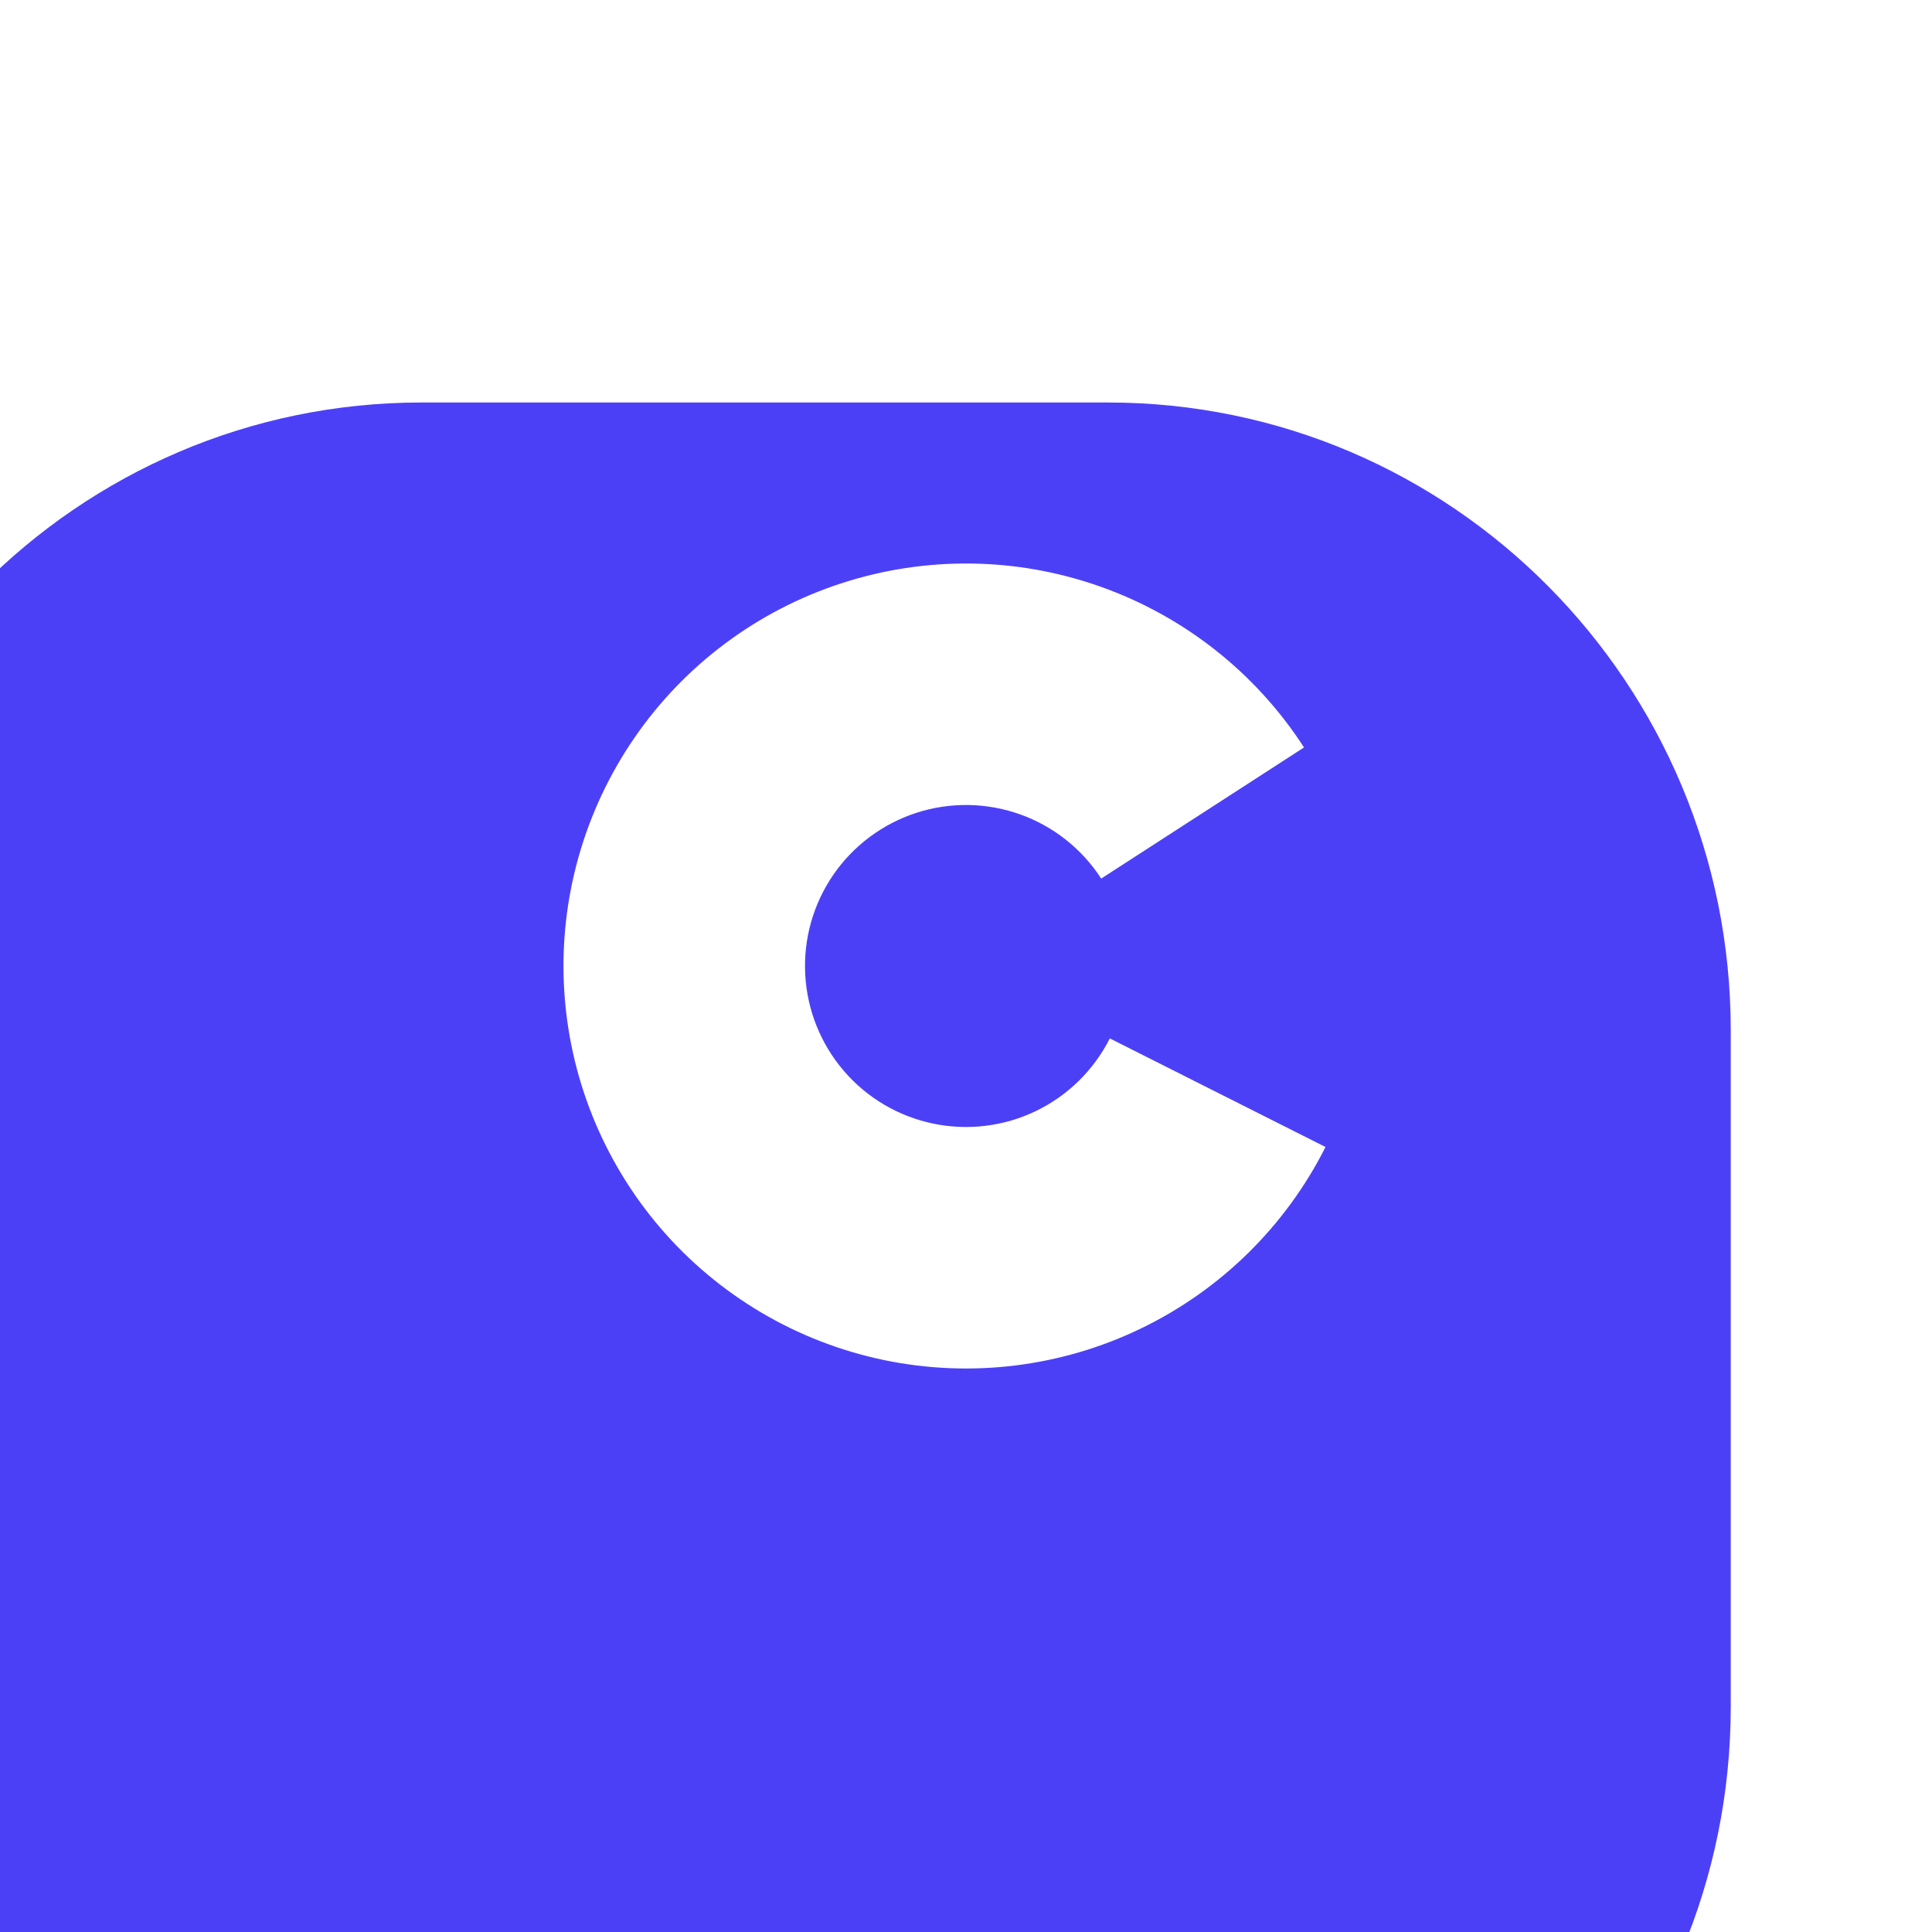<svg width="48" height="48" viewBox="0 0 48 48" fill="none" xmlns="http://www.w3.org/2000/svg">
<g clip-path="url(#clip0_2513_781)">
<g filter="url(#filter0_d_2513_781)">
<path d="M15.471 0H23.182H32.529C41.073 0 48 6.984 48 15.6V32.4C48 41.016 41.073 48 32.529 48H15.471C6.927 48 0 41.016 0 32.4V15.6C0 6.984 6.927 0 15.471 0Z" fill="#4C40F7"/>
</g>
<path d="M32.398 18.57C31.201 16.719 29.426 15.316 27.349 14.578C25.272 13.839 23.009 13.808 20.913 14.489C18.816 15.169 17.003 16.523 15.756 18.34C14.508 20.158 13.896 22.336 14.014 24.537C14.133 26.738 14.975 28.838 16.41 30.511C17.846 32.184 19.794 33.336 21.951 33.788C24.108 34.239 26.355 33.966 28.34 33.009C30.326 32.052 31.94 30.466 32.932 28.497L27.573 25.799C27.176 26.586 26.53 27.221 25.736 27.604C24.942 27.986 24.043 28.096 23.18 27.915C22.317 27.735 21.538 27.274 20.964 26.605C20.39 25.935 20.053 25.095 20.006 24.215C19.958 23.334 20.203 22.463 20.702 21.736C21.201 21.009 21.927 20.468 22.765 20.195C23.604 19.923 24.509 19.936 25.34 20.231C26.17 20.526 26.88 21.088 27.359 21.828L32.398 18.57Z" fill="white"/>
</g>
<defs>
<filter id="filter0_d_2513_781" x="-35" y="-20" width="108" height="108" filterUnits="userSpaceOnUse" color-interpolation-filters="sRGB">
<feFlood flood-opacity="0" result="BackgroundImageFix"/>
<feColorMatrix in="SourceAlpha" type="matrix" values="0 0 0 0 0 0 0 0 0 0 0 0 0 0 0 0 0 0 127 0" result="hardAlpha"/>
<feOffset dx="-5" dy="10"/>
<feGaussianBlur stdDeviation="15"/>
<feColorMatrix type="matrix" values="0 0 0 0 0.298 0 0 0 0 0.251 0 0 0 0 0.969 0 0 0 0.5 0"/>
<feBlend mode="normal" in2="BackgroundImageFix" result="effect1_dropShadow_2513_781"/>
<feBlend mode="normal" in="SourceGraphic" in2="effect1_dropShadow_2513_781" result="shape"/>
</filter>
<clipPath id="clip0_2513_781">
<rect width="48" height="48" fill="white"/>
</clipPath>
</defs>
</svg>
